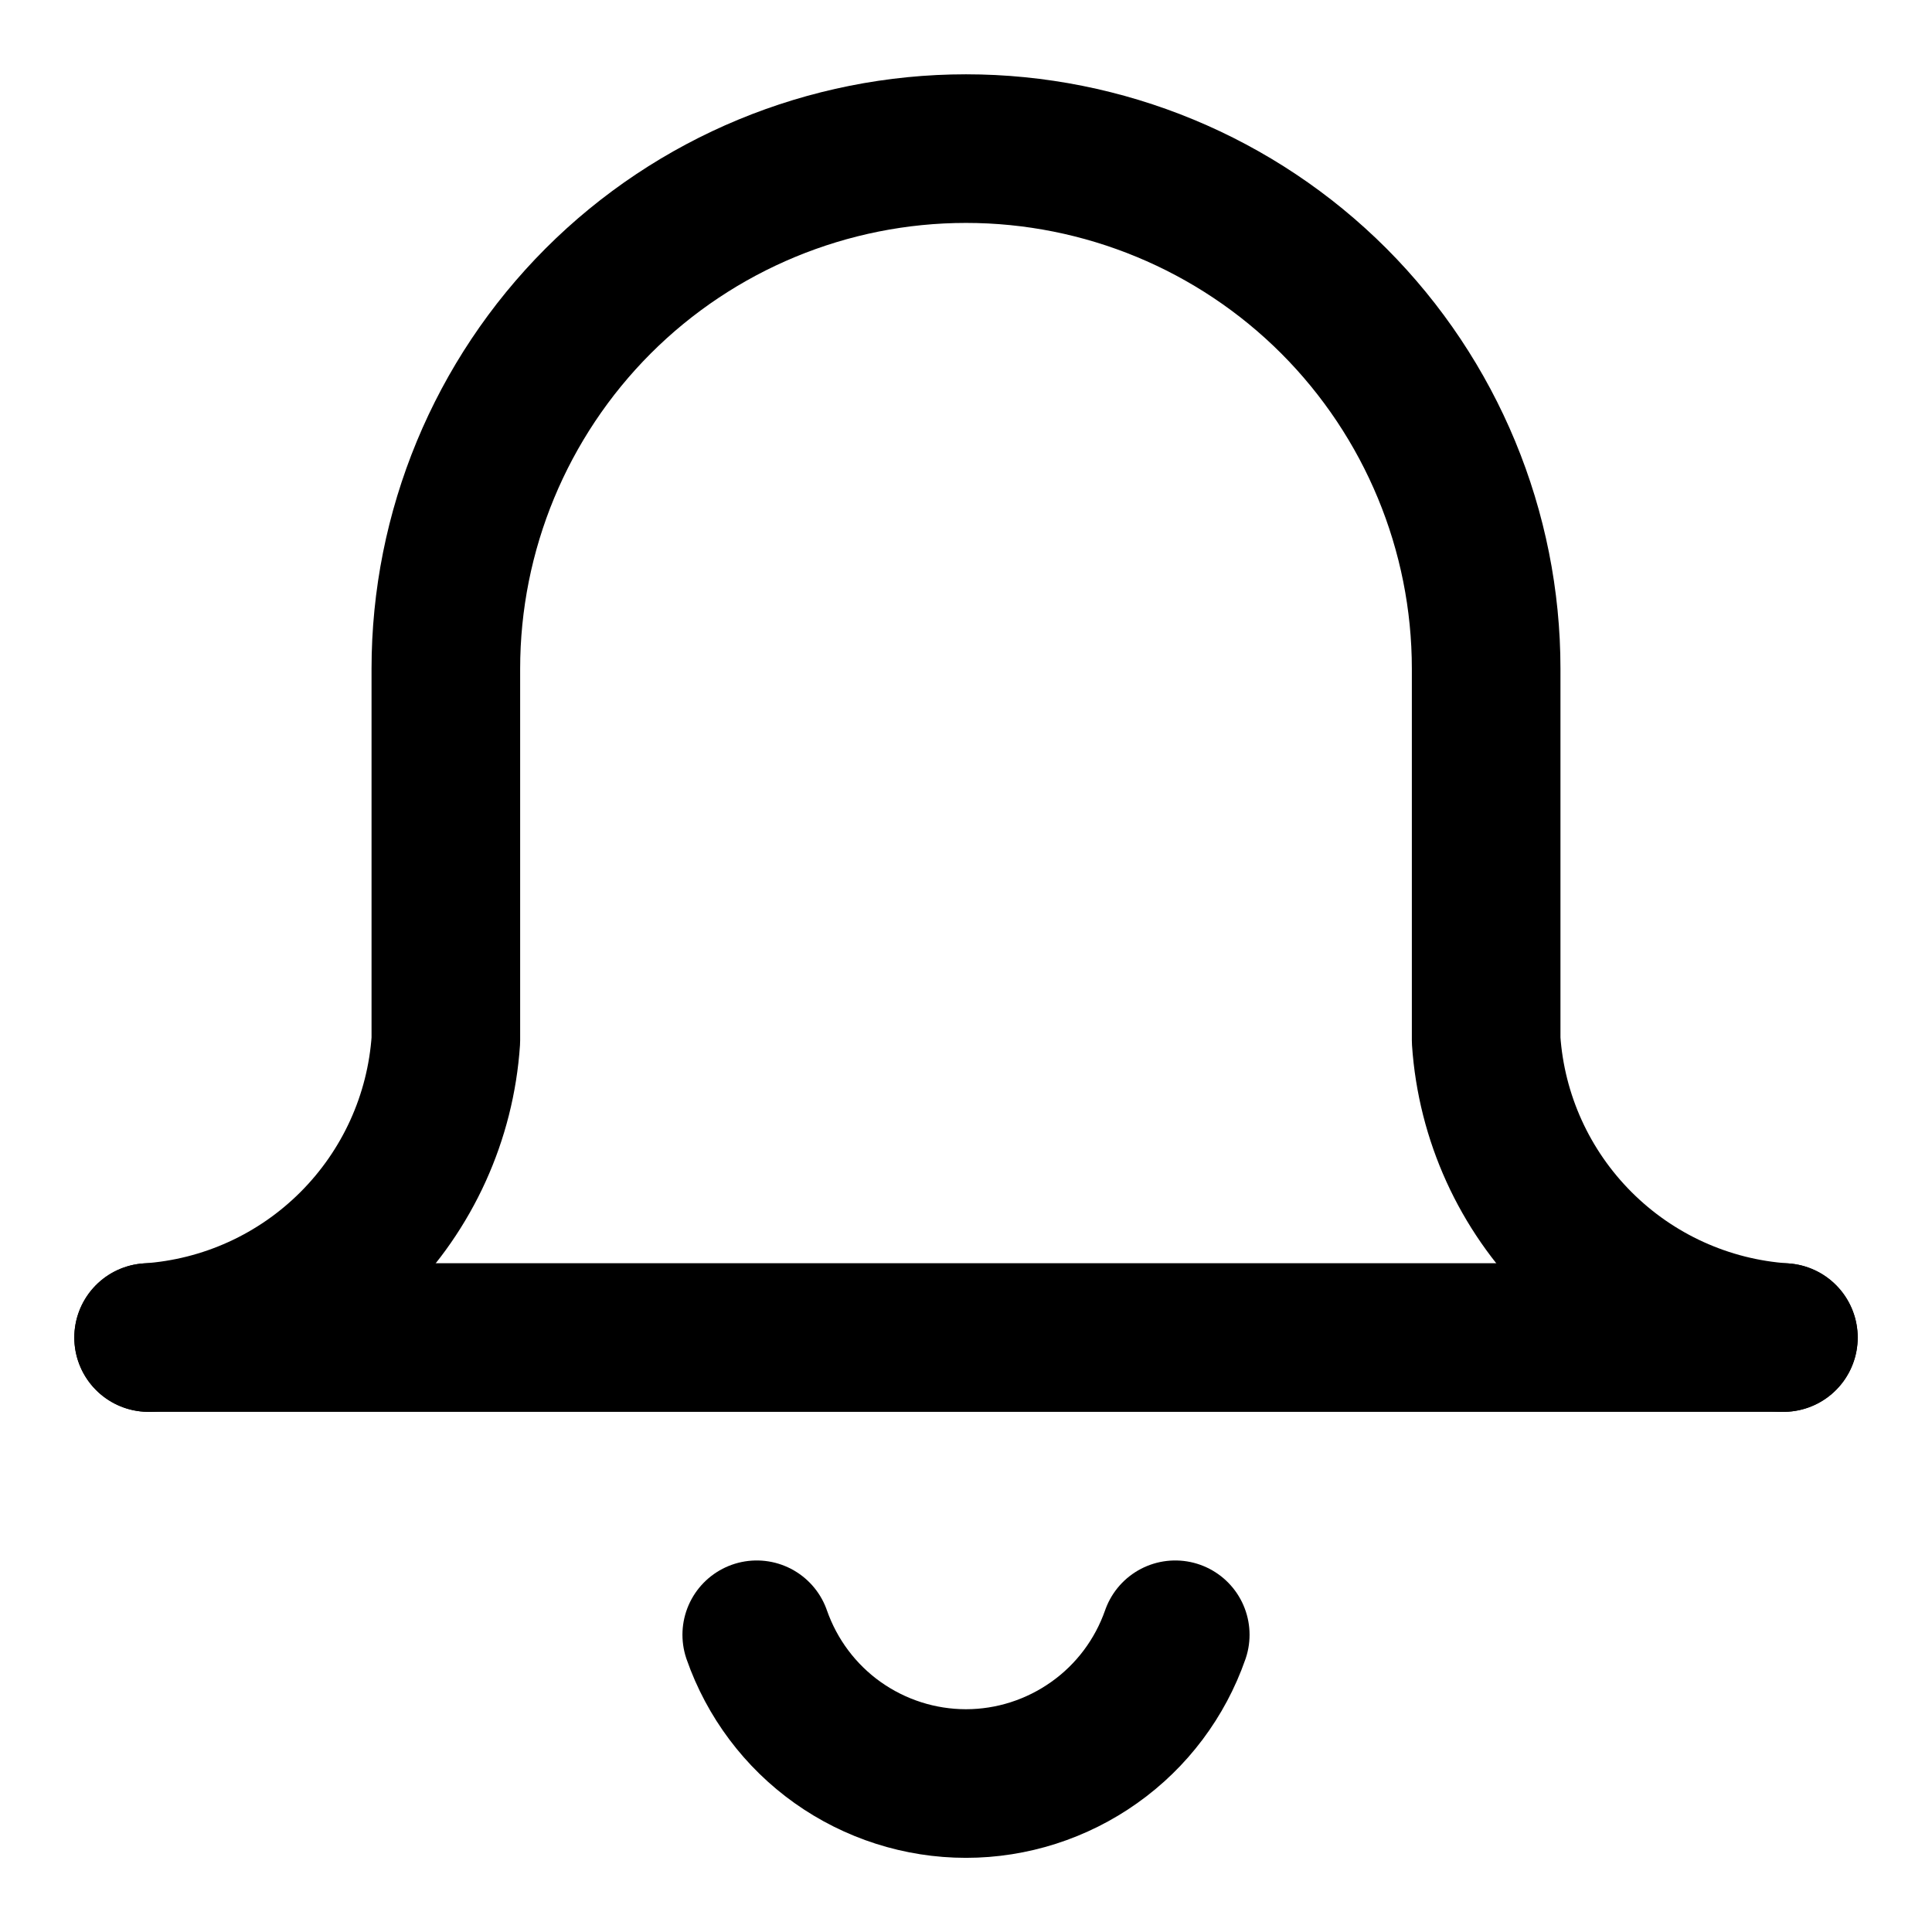 <svg width="13" height="13" viewBox="0 0 13 13" fill="none" xmlns="http://www.w3.org/2000/svg">
<path d="M5.092 11C5.194 11.292 5.384 11.546 5.636 11.725C5.888 11.904 6.19 12.001 6.5 12.001C6.809 12.001 7.111 11.904 7.363 11.725C7.616 11.546 7.806 11.292 7.908 11" stroke="black" stroke-linecap="round" stroke-linejoin="round"/>
<path d="M1 9H12" stroke="black" stroke-linecap="round" stroke-linejoin="round"/>
<path d="M12 9C11.481 8.965 10.993 8.743 10.625 8.375C10.257 8.007 10.035 7.519 10 7V4.5C10 3.572 9.631 2.682 8.975 2.025C8.319 1.369 7.428 1 6.5 1C5.572 1 4.681 1.369 4.025 2.025C3.369 2.682 3 3.572 3 4.5V7C2.965 7.519 2.743 8.007 2.375 8.375C2.007 8.743 1.519 8.965 1 9" stroke="black" stroke-linecap="round" stroke-linejoin="round"/>
</svg>
